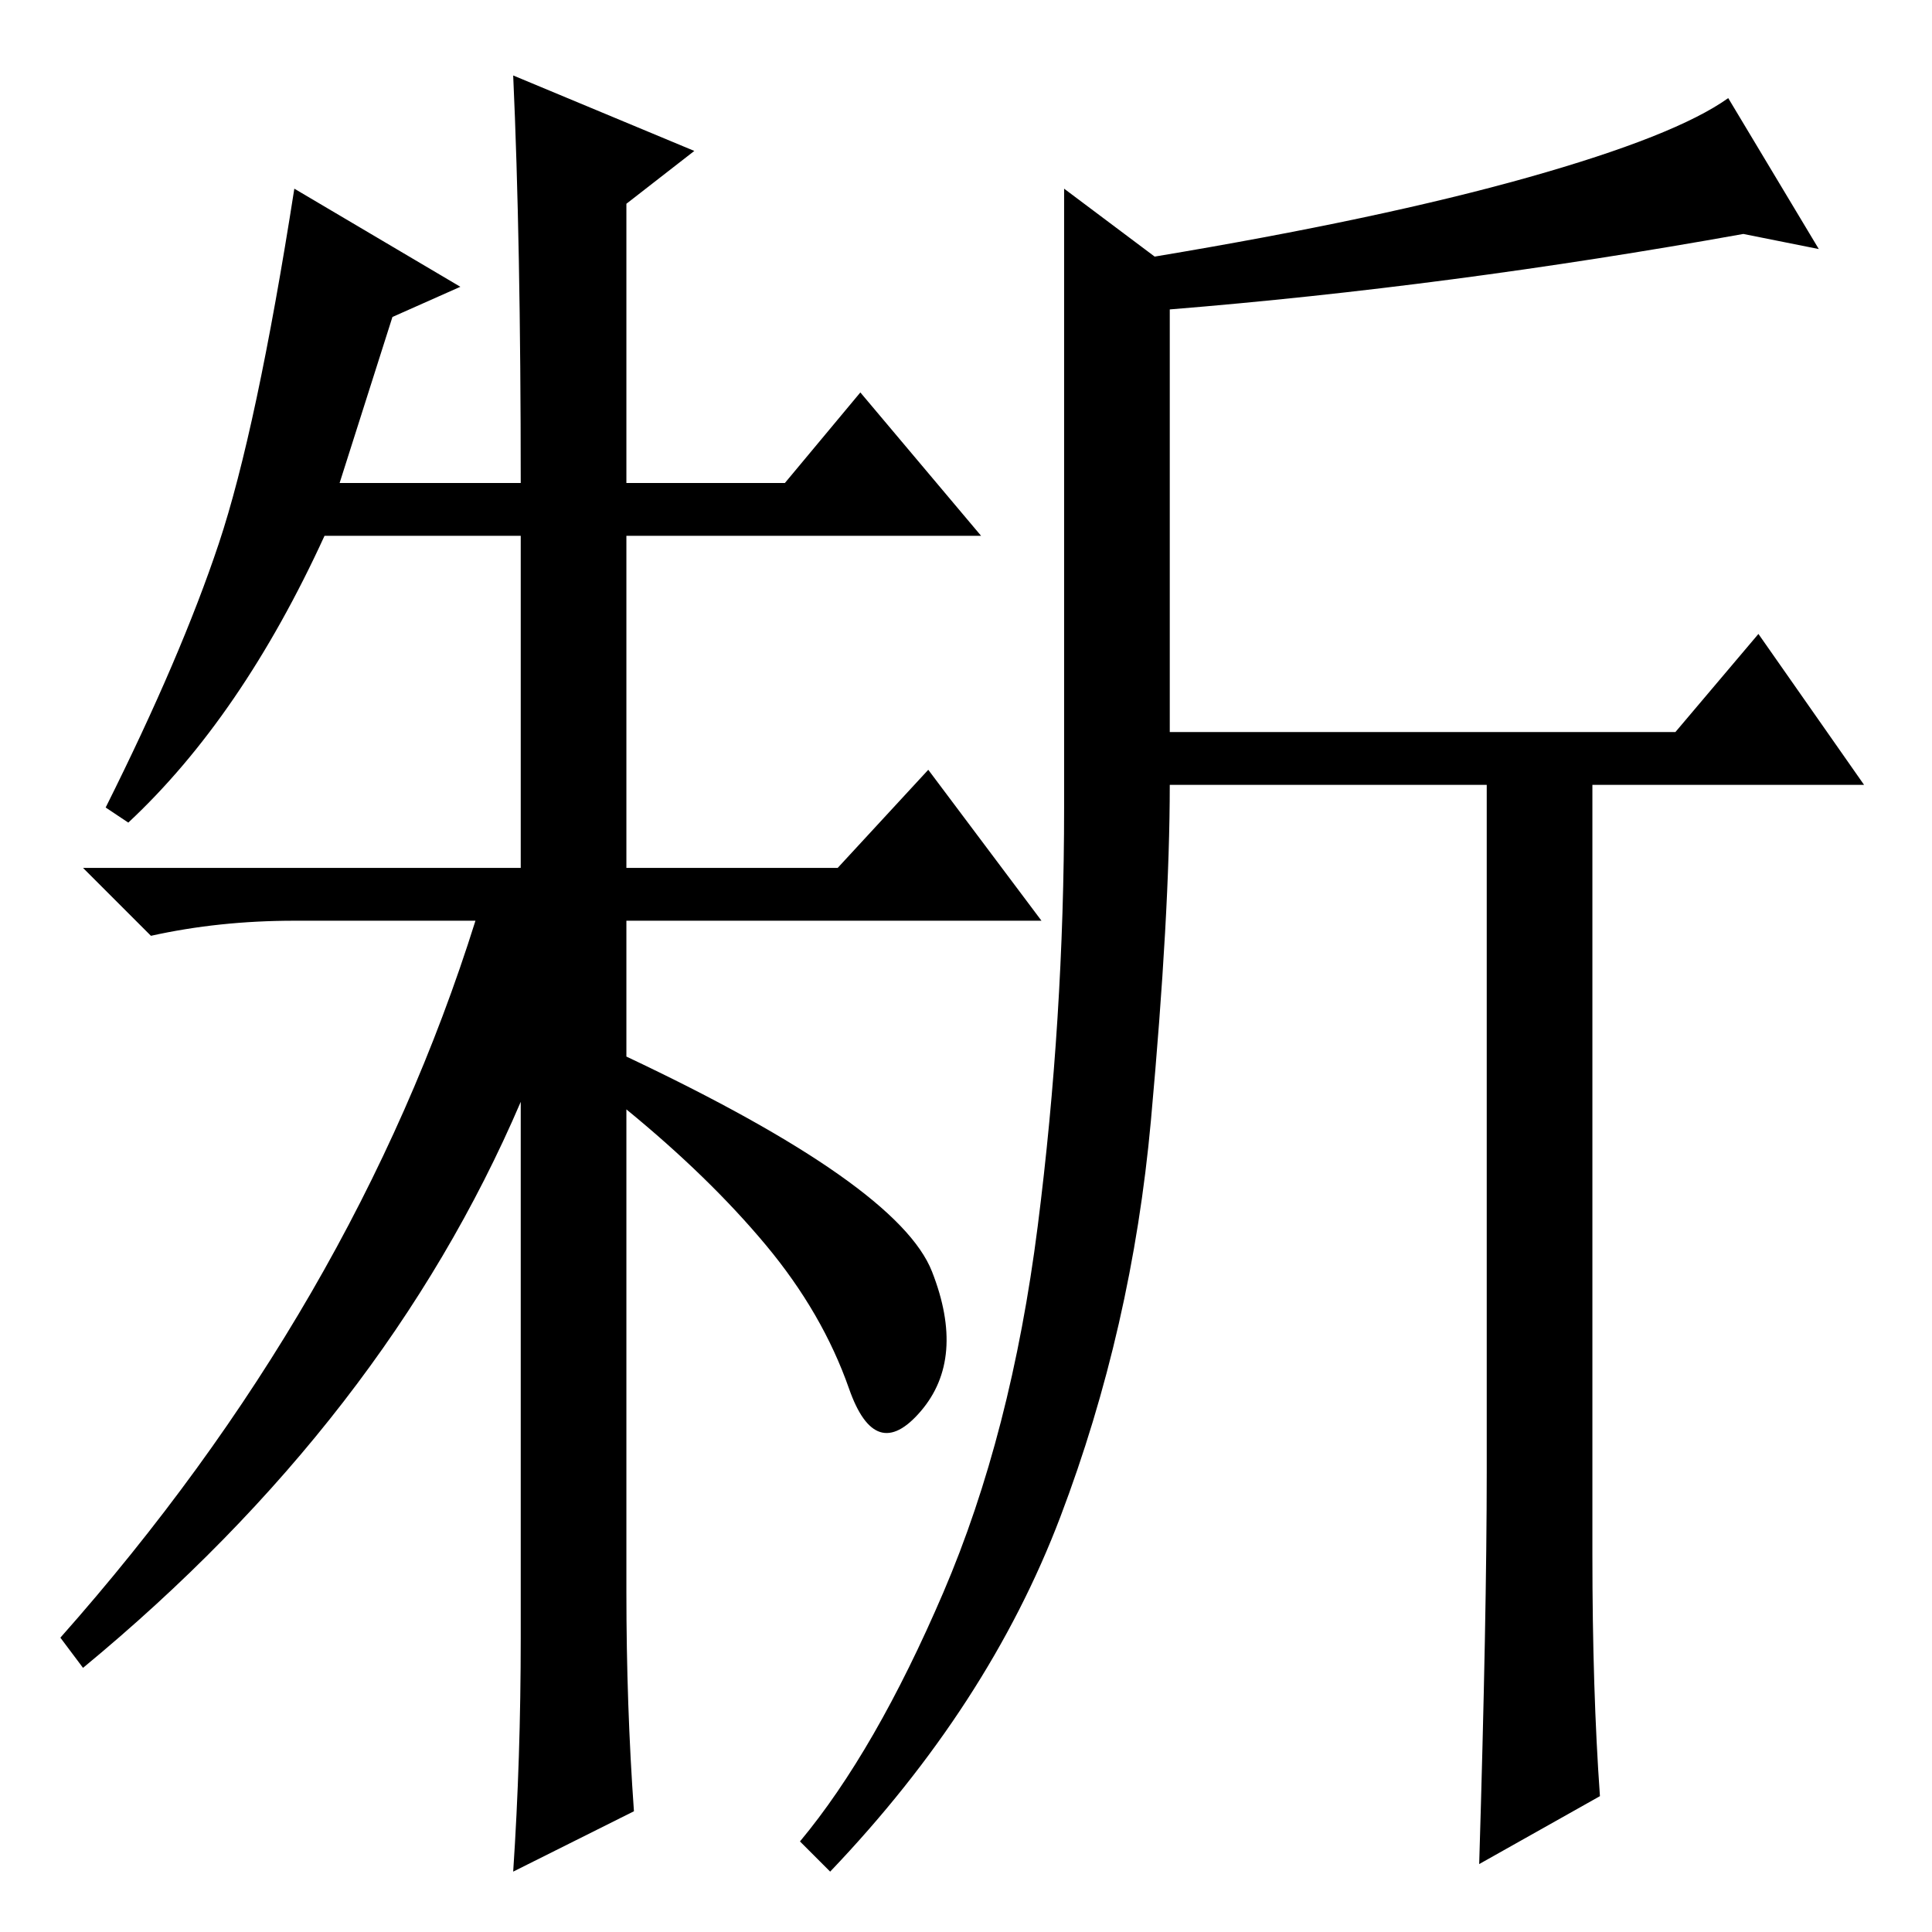 <?xml version="1.0" standalone="no"?>
<!DOCTYPE svg PUBLIC "-//W3C//DTD SVG 1.1//EN" "http://www.w3.org/Graphics/SVG/1.1/DTD/svg11.dtd" >
<svg xmlns="http://www.w3.org/2000/svg" xmlns:xlink="http://www.w3.org/1999/xlink" version="1.1" viewBox="0 -36 256 256">
  <g transform="matrix(1 0 0 -1 0 220)">
   <path fill="currentColor"
d="M83 45q0 -15 1 -29l-16 -8q1 15 1 31v71q-18 -42 -58 -75l-3 4q39 44 55 95h-24q-10 0 -19 -2l-9 9h58v44h-26q-11 -24 -26 -38l-3 2q10 20 15 35t10 47l22 -13l-9 -4l-7 -22h24q0 32 -1 54l24 -10l-9 -7v-37h21l10 12l16 -19h-47v-44h28l12 13l15 -20h-55v-18
q36 -17 40.5 -28.5t-1.5 -18.5t-9.5 3t-11 19t-18.5 18v-64zM202.5 232.5q19.5 5.5 26.5 10.5l12 -20l-10 2q-39 -7 -76 -10v-56h67l11 13l14 -20h-36v-102q0 -18 1 -32l-16 -9q1 33 1 52v91h-42q0 -17 -2.5 -44.5t-12 -52.5t-30.5 -47l-4 4q10 12 19 33t12.5 48.5t3.5 55.5
v45v37l12 -9q30 5 49.5 10.5z" />
  </g>

</svg>
